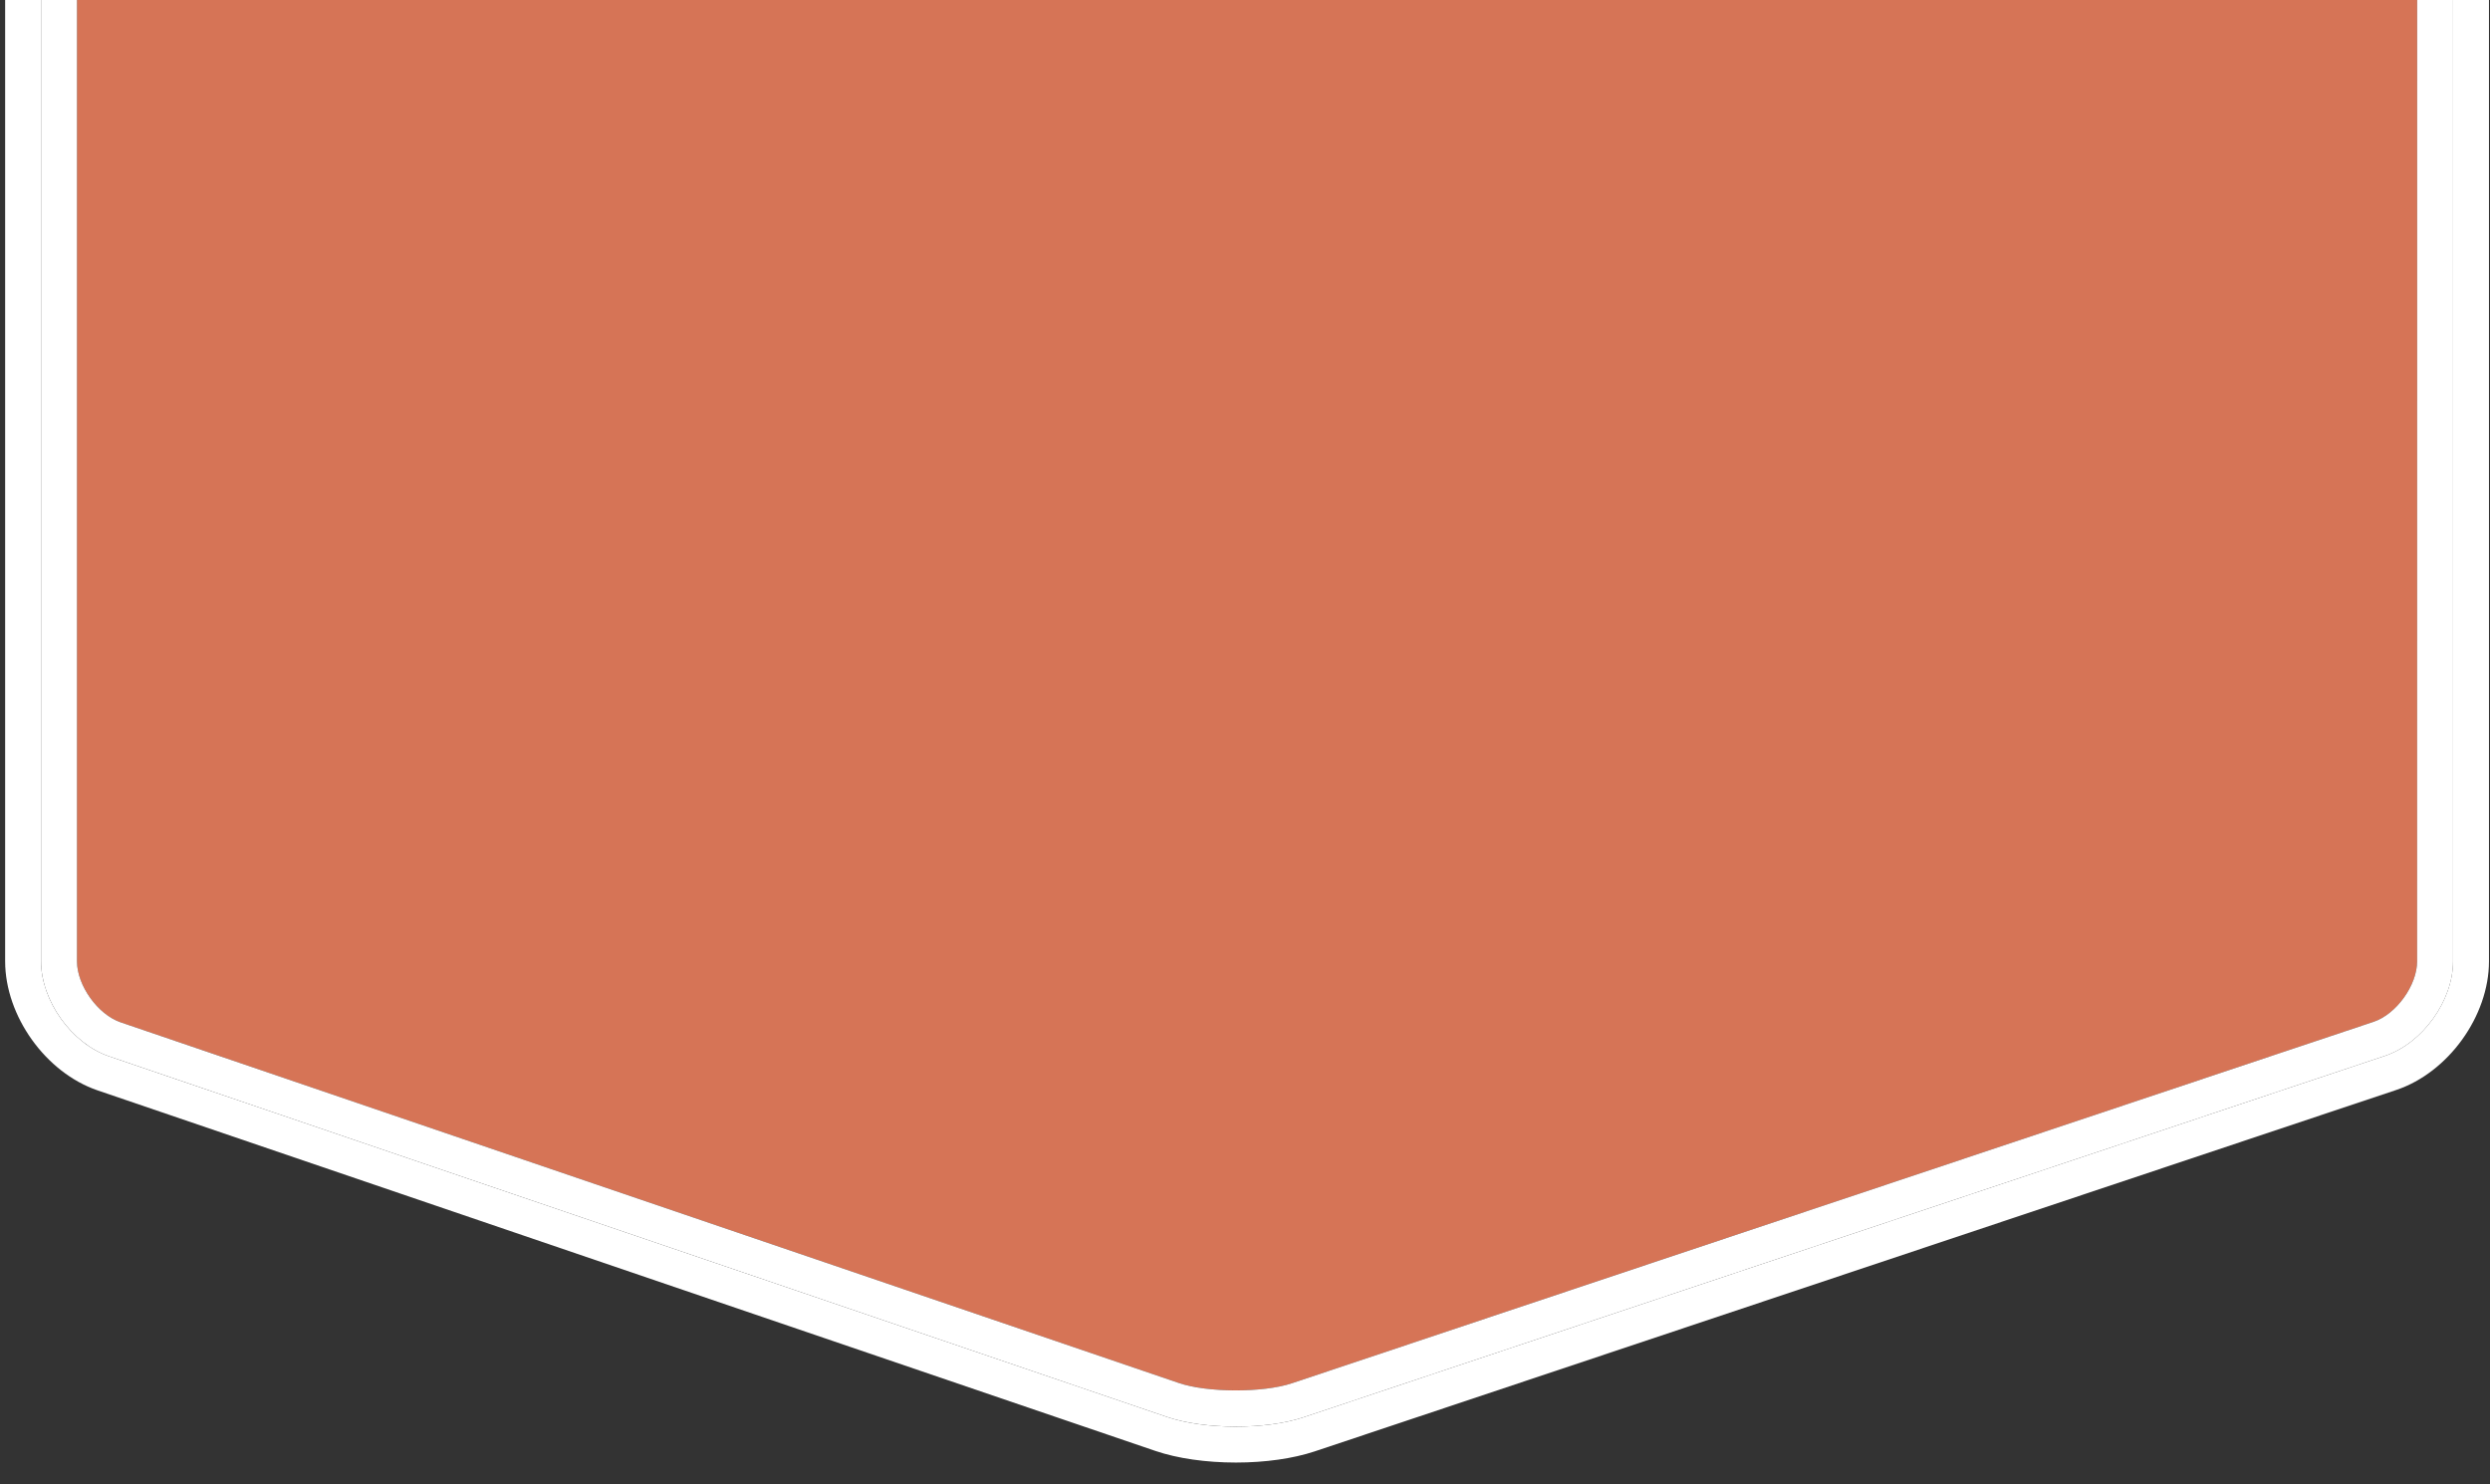 <?xml version="1.0" encoding="utf-8"?>
<!-- Generator: Adobe Illustrator 16.0.0, SVG Export Plug-In . SVG Version: 6.00 Build 0)  -->
<!DOCTYPE svg PUBLIC "-//W3C//DTD SVG 1.1//EN" "http://www.w3.org/Graphics/SVG/1.1/DTD/svg11.dtd">
<svg version="1.1" id="Layer_1" xmlns="http://www.w3.org/2000/svg" xmlns:xlink="http://www.w3.org/1999/xlink" x="0px" y="0px"
	 width="104.002px" height="62px" viewBox="0 0 104.002 62" enable-background="new 0 0 104.002 62" xml:space="preserve">
<rect x="0" y="0" width="104.002" height="62" fill="#333333" stroke="none"/>
<g>
	<path fill="#D67456" d="M5.038,42.702l44.193,15.063c1.192,0.408,3.53,0.414,4.726,0.014l45.181-15.098
		c0.953-0.317,1.821-1.522,1.821-2.529V0H3.214v40.152C3.214,41.161,4.083,42.376,5.038,42.702z"/>
	<path fill="#FFFFFF" d="M102.458,0v40.152c0,1.65-1.279,3.429-2.846,3.951l-45.18,15.099c-1.565,0.522-4.125,0.516-5.686-0.017
		L4.554,44.121c-1.562-0.532-2.839-2.316-2.839-3.969V0h-1.5v40.152c0,2.285,1.693,4.65,3.855,5.39l44.193,15.063
		c0.917,0.312,2.11,0.484,3.361,0.484c1.22,0,2.387-0.166,3.284-0.465l45.181-15.098c2.17-0.728,3.87-3.086,3.87-5.375V0H102.458z"
		/>
	<path fill="#FFFFFF" d="M100.958,40.152c0,1.007-0.868,2.212-1.82,2.529L53.957,57.779c-1.194,0.4-3.533,0.396-4.726-0.014
		L5.038,42.702c-0.954-0.326-1.823-1.541-1.823-2.55V0h-1.5v40.152c0,1.65,1.278,3.437,2.839,3.969l44.193,15.064
		c1.562,0.531,4.12,0.539,5.686,0.017l45.18-15.099c1.566-0.522,2.847-2.301,2.847-3.951V0h-1.5L100.958,40.152L100.958,40.152z"/>
</g>
</svg>
